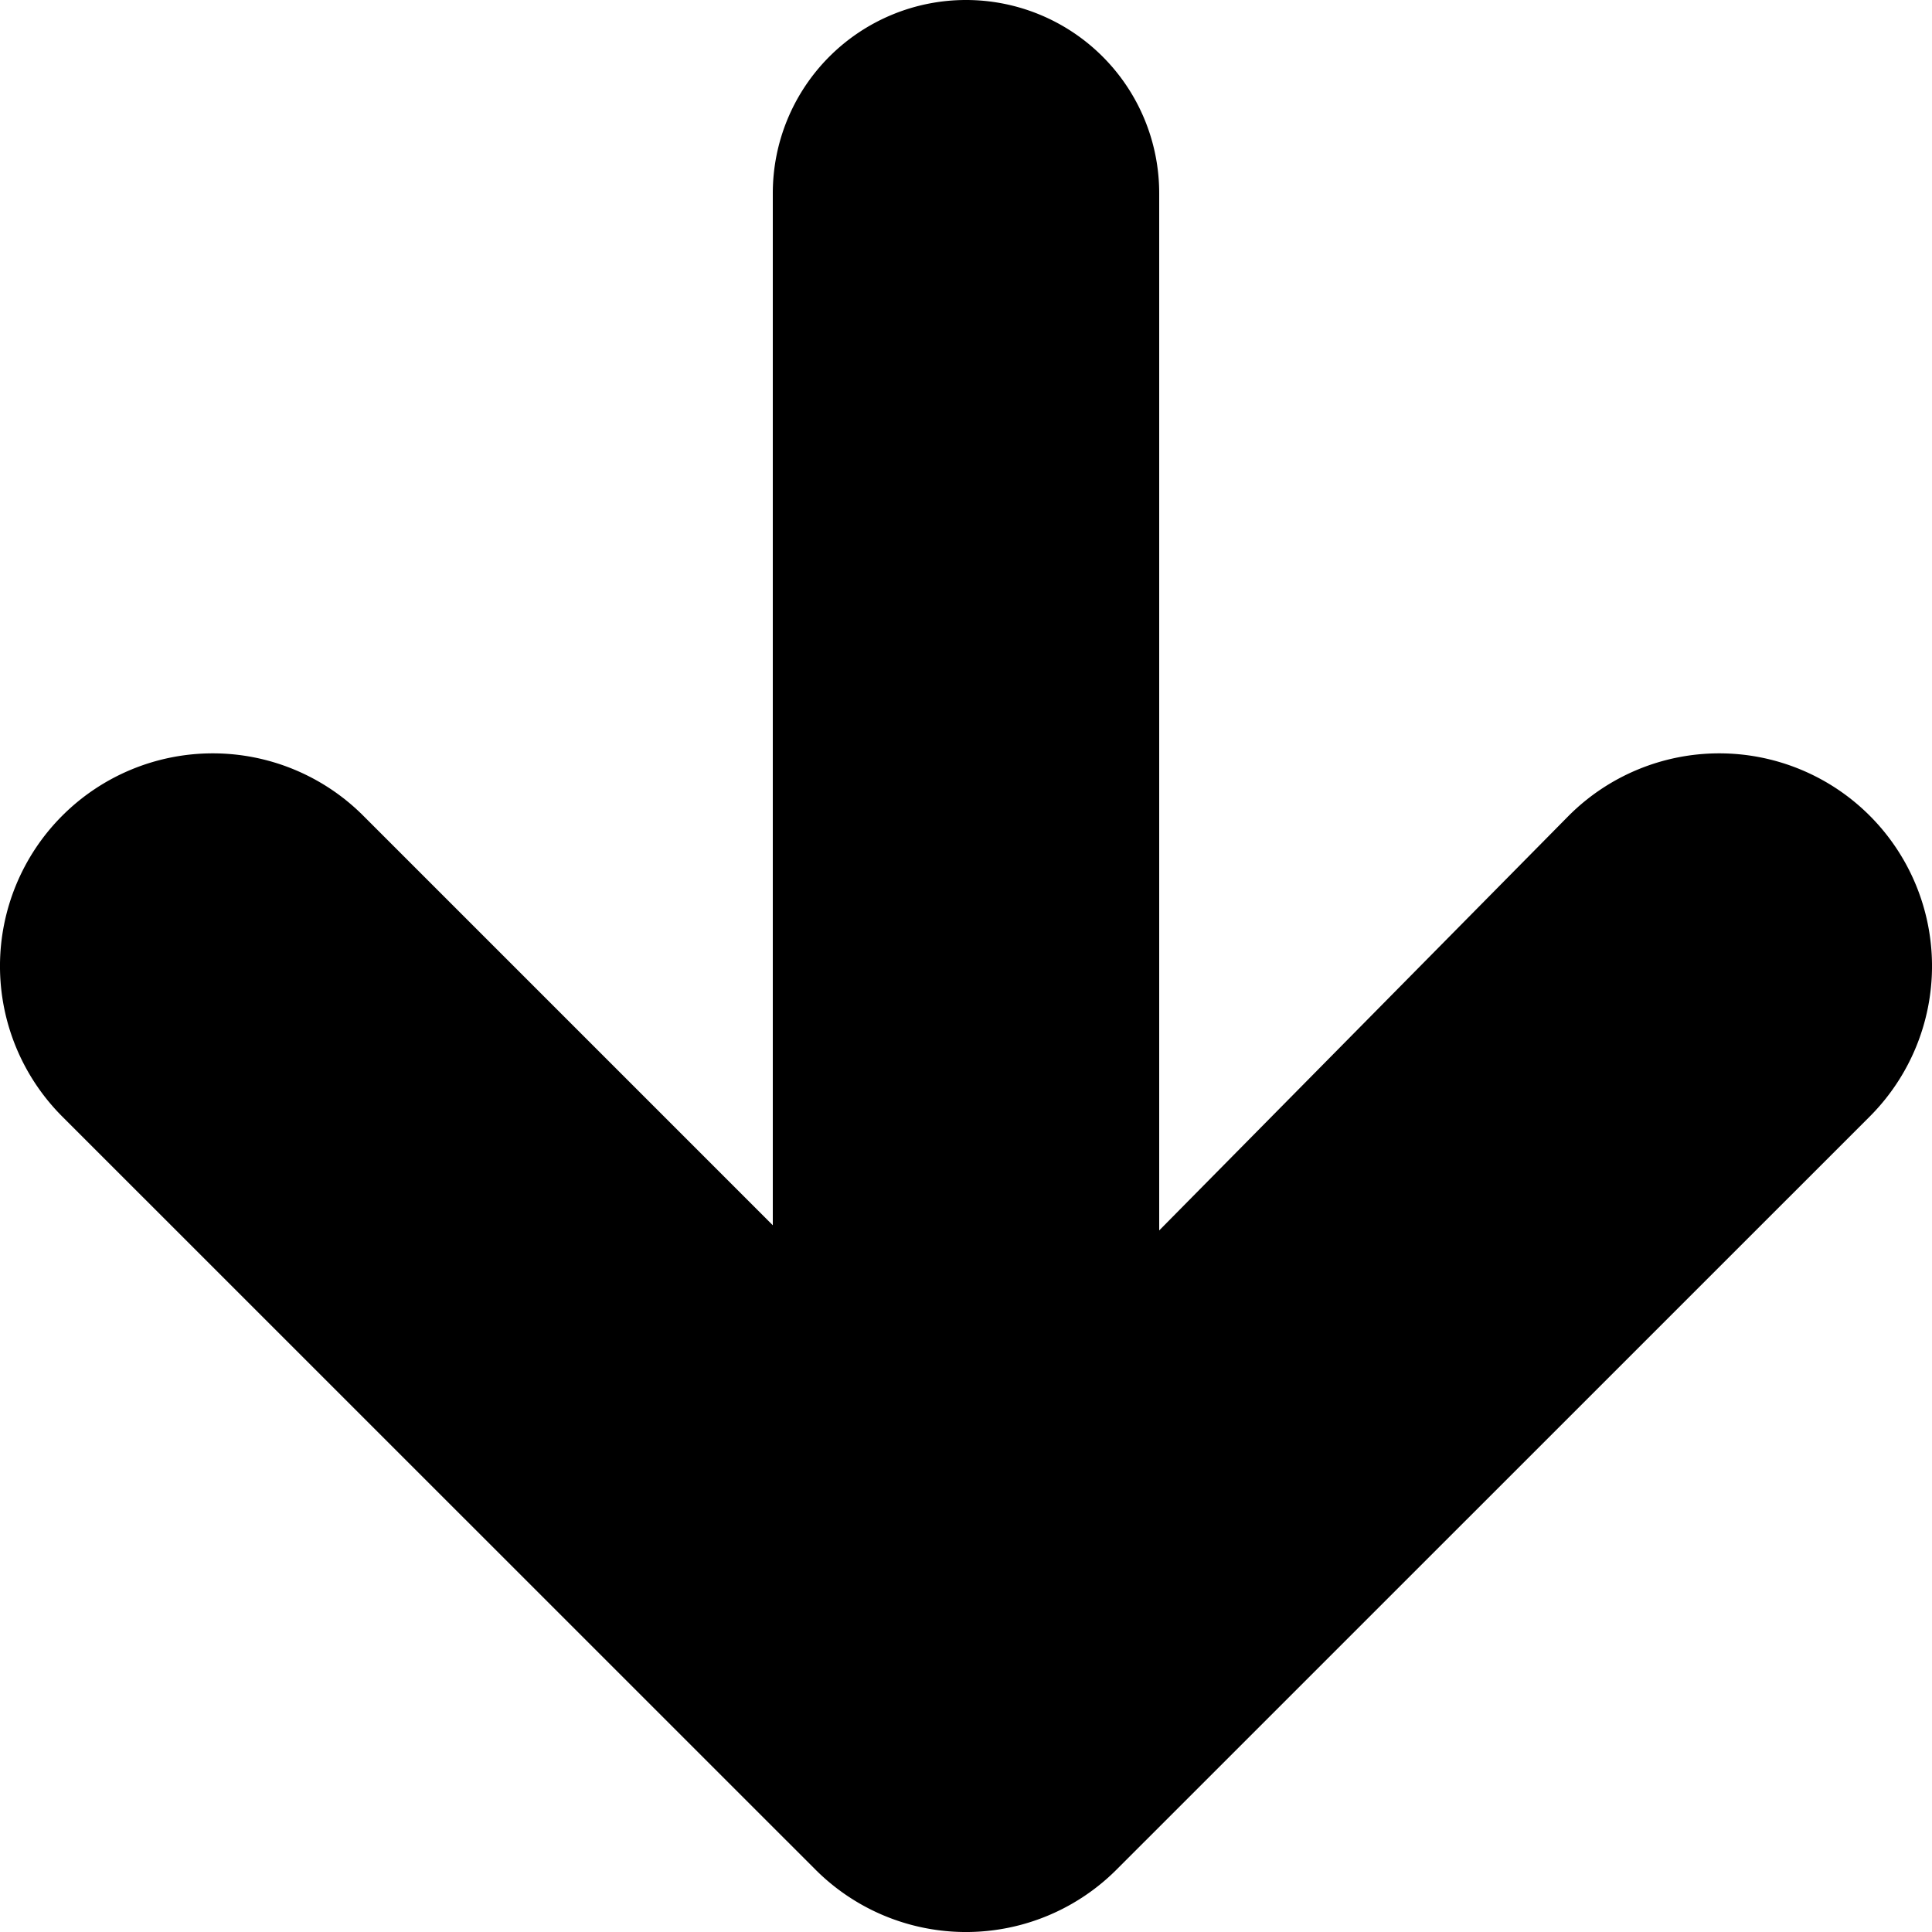 <svg viewBox="0 0 16 16" xmlns="http://www.w3.org/2000/svg"><path d="M8 0a1.6 1.6 0 0 0-1.6 1.6v8.547L3.008 6.755A1.762 1.762 0 0 0 .516 9.247l6.238 6.237a1.762 1.762 0 0 0 2.492 0l6.238-6.237a1.762 1.762 0 1 0-2.492-2.492L9.6 10.19V1.6A1.6 1.6 0 0 0 8 0Z"/></svg>